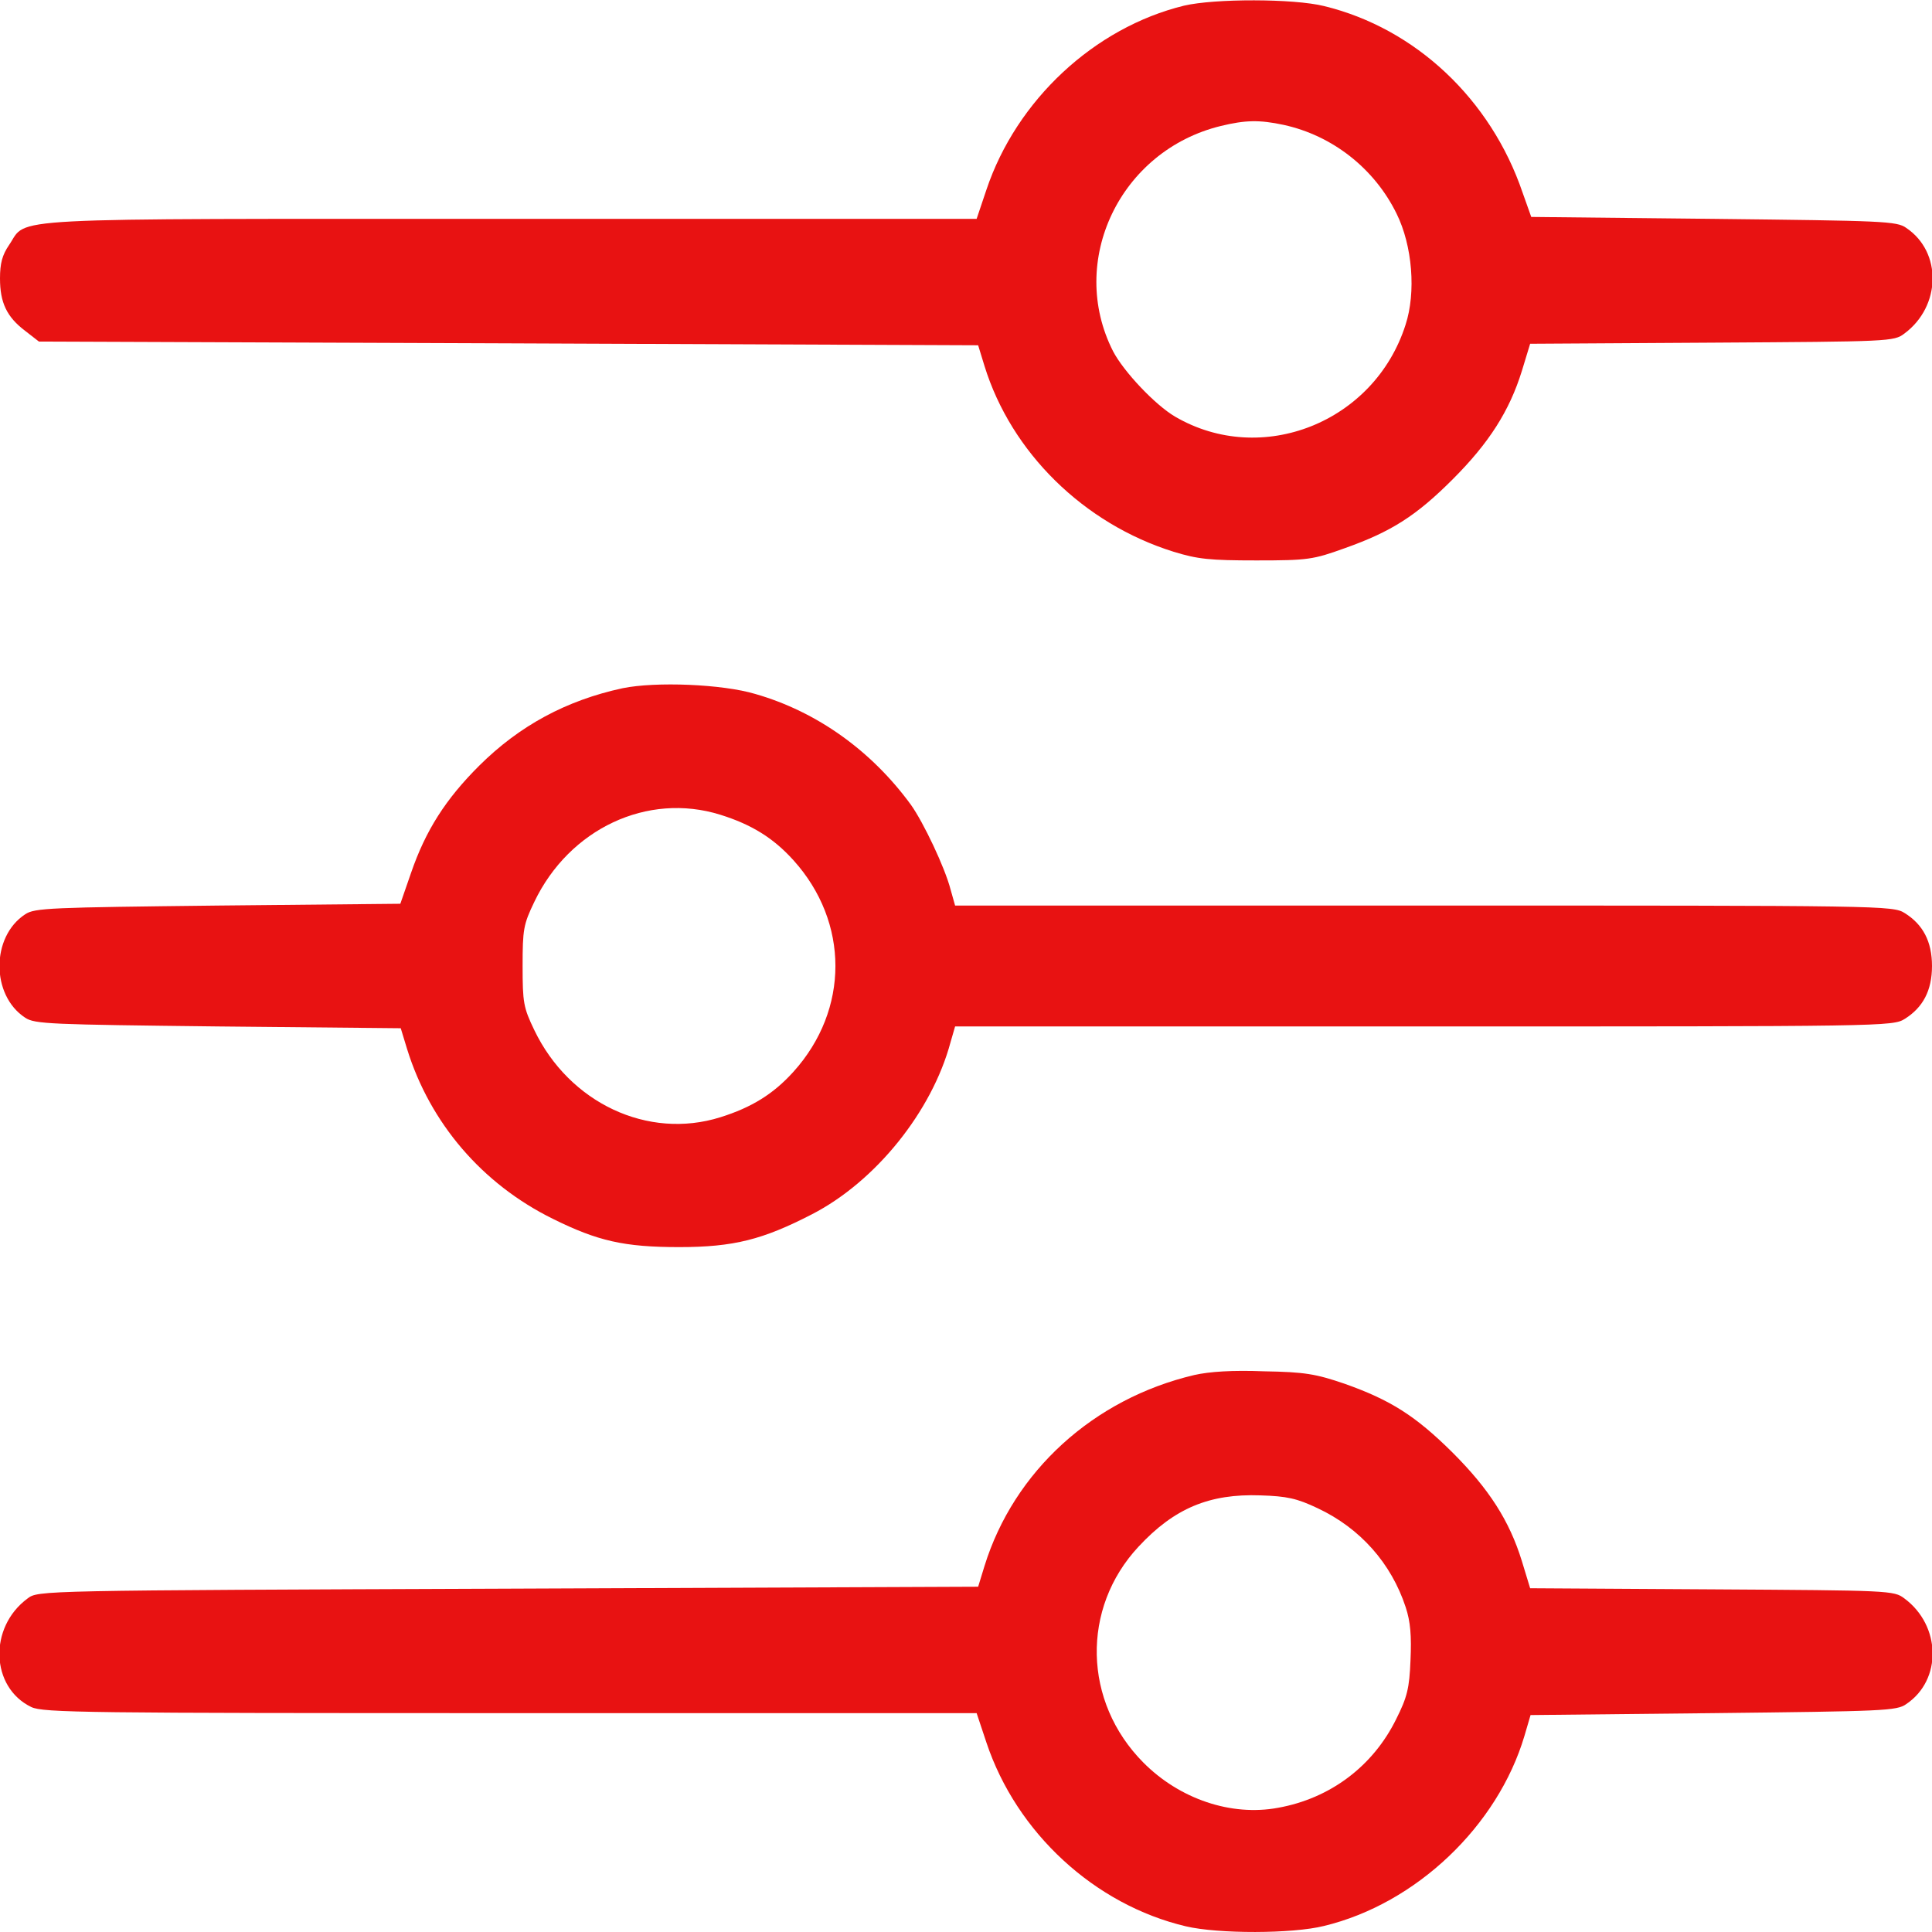 <svg width="14" height="14" viewBox="0 0 14 14" fill="none" xmlns="http://www.w3.org/2000/svg">
<g clip-path="url(#clip0_317_41180)">
<path d="M8.58 0.041C7.93 0.2 7.366 0.725 7.148 1.375L7.077 1.586H3.7C-0.063 1.586 0.205 1.572 0.066 1.775C0.016 1.848 0 1.909 0 2.018C0 2.193 0.049 2.297 0.183 2.398L0.282 2.475L3.686 2.488L7.088 2.502L7.134 2.652C7.328 3.279 7.853 3.795 8.504 3.998C8.679 4.052 8.766 4.061 9.105 4.061C9.477 4.061 9.516 4.055 9.743 3.973C10.082 3.853 10.262 3.738 10.527 3.473C10.79 3.21 10.938 2.978 11.028 2.688L11.088 2.491L12.406 2.483C13.694 2.475 13.724 2.475 13.8 2.417C14.066 2.22 14.074 1.827 13.814 1.652C13.746 1.602 13.647 1.6 12.417 1.586L11.096 1.572L11.033 1.395C10.803 0.719 10.257 0.205 9.595 0.044C9.373 -0.011 8.802 -0.011 8.58 0.041ZM9.302 0.905C9.655 0.982 9.959 1.22 10.12 1.548C10.235 1.78 10.262 2.119 10.185 2.354C9.959 3.062 9.141 3.385 8.515 3.019C8.37 2.934 8.143 2.693 8.066 2.546C7.733 1.892 8.116 1.091 8.846 0.913C9.023 0.87 9.125 0.867 9.302 0.905Z" fill="#E81212"/>
<path d="M4.512 4.987C4.104 5.075 3.765 5.258 3.473 5.548C3.229 5.791 3.084 6.018 2.978 6.327L2.901 6.549L1.578 6.562C0.364 6.576 0.252 6.579 0.183 6.625C-0.066 6.787 -0.066 7.213 0.183 7.375C0.252 7.421 0.364 7.424 1.58 7.438L2.904 7.451L2.95 7.602C3.117 8.14 3.495 8.58 4.006 8.832C4.331 8.993 4.523 9.037 4.922 9.037C5.318 9.037 5.529 8.982 5.884 8.799C6.346 8.561 6.754 8.053 6.888 7.552L6.921 7.438H10.317C13.658 7.438 13.716 7.438 13.803 7.383C13.934 7.301 14 7.178 14 7C14 6.822 13.934 6.699 13.803 6.617C13.716 6.562 13.658 6.562 10.317 6.562H6.921L6.888 6.445C6.847 6.286 6.691 5.958 6.601 5.832C6.316 5.441 5.92 5.157 5.474 5.029C5.234 4.957 4.752 4.938 4.512 4.987ZM5.22 5.904C5.447 5.975 5.605 6.073 5.75 6.234C6.155 6.683 6.155 7.317 5.75 7.766C5.605 7.927 5.447 8.025 5.22 8.096C4.695 8.261 4.126 7.993 3.872 7.465C3.793 7.301 3.787 7.265 3.787 7C3.787 6.735 3.793 6.699 3.872 6.535C4.126 6.005 4.692 5.739 5.22 5.904Z" fill="#E81212"/>
<path d="M8.654 9.964C7.924 10.136 7.347 10.661 7.134 11.348L7.088 11.498L3.683 11.512C0.282 11.525 0.276 11.525 0.2 11.583C-0.085 11.793 -0.068 12.228 0.227 12.37C0.314 12.411 0.623 12.414 3.7 12.414H7.077L7.148 12.627C7.366 13.281 7.932 13.803 8.594 13.959C8.827 14.014 9.365 14.014 9.595 13.956C10.262 13.795 10.853 13.232 11.047 12.578L11.091 12.428L12.417 12.414C13.647 12.4 13.746 12.398 13.814 12.348C14.074 12.173 14.066 11.78 13.8 11.583C13.724 11.525 13.694 11.525 12.406 11.517L11.088 11.509L11.028 11.312C10.938 11.02 10.79 10.79 10.527 10.527C10.257 10.259 10.076 10.145 9.743 10.027C9.535 9.956 9.455 9.942 9.16 9.937C8.933 9.928 8.764 9.939 8.654 9.964ZM9.548 10.929C9.857 11.074 10.082 11.329 10.186 11.646C10.221 11.752 10.229 11.854 10.221 12.031C10.213 12.234 10.197 12.299 10.117 12.458C9.95 12.797 9.641 13.032 9.261 13.1C8.922 13.163 8.548 13.037 8.285 12.772C7.848 12.332 7.834 11.654 8.25 11.208C8.509 10.929 8.764 10.823 9.133 10.836C9.327 10.842 9.398 10.858 9.548 10.929Z" fill="#E81212"/>
</g>
<defs>
<clipPath id="clip0_317_41180">
<rect width="14" height="14" fill="white"/>
</clipPath>
</defs>
</svg>
